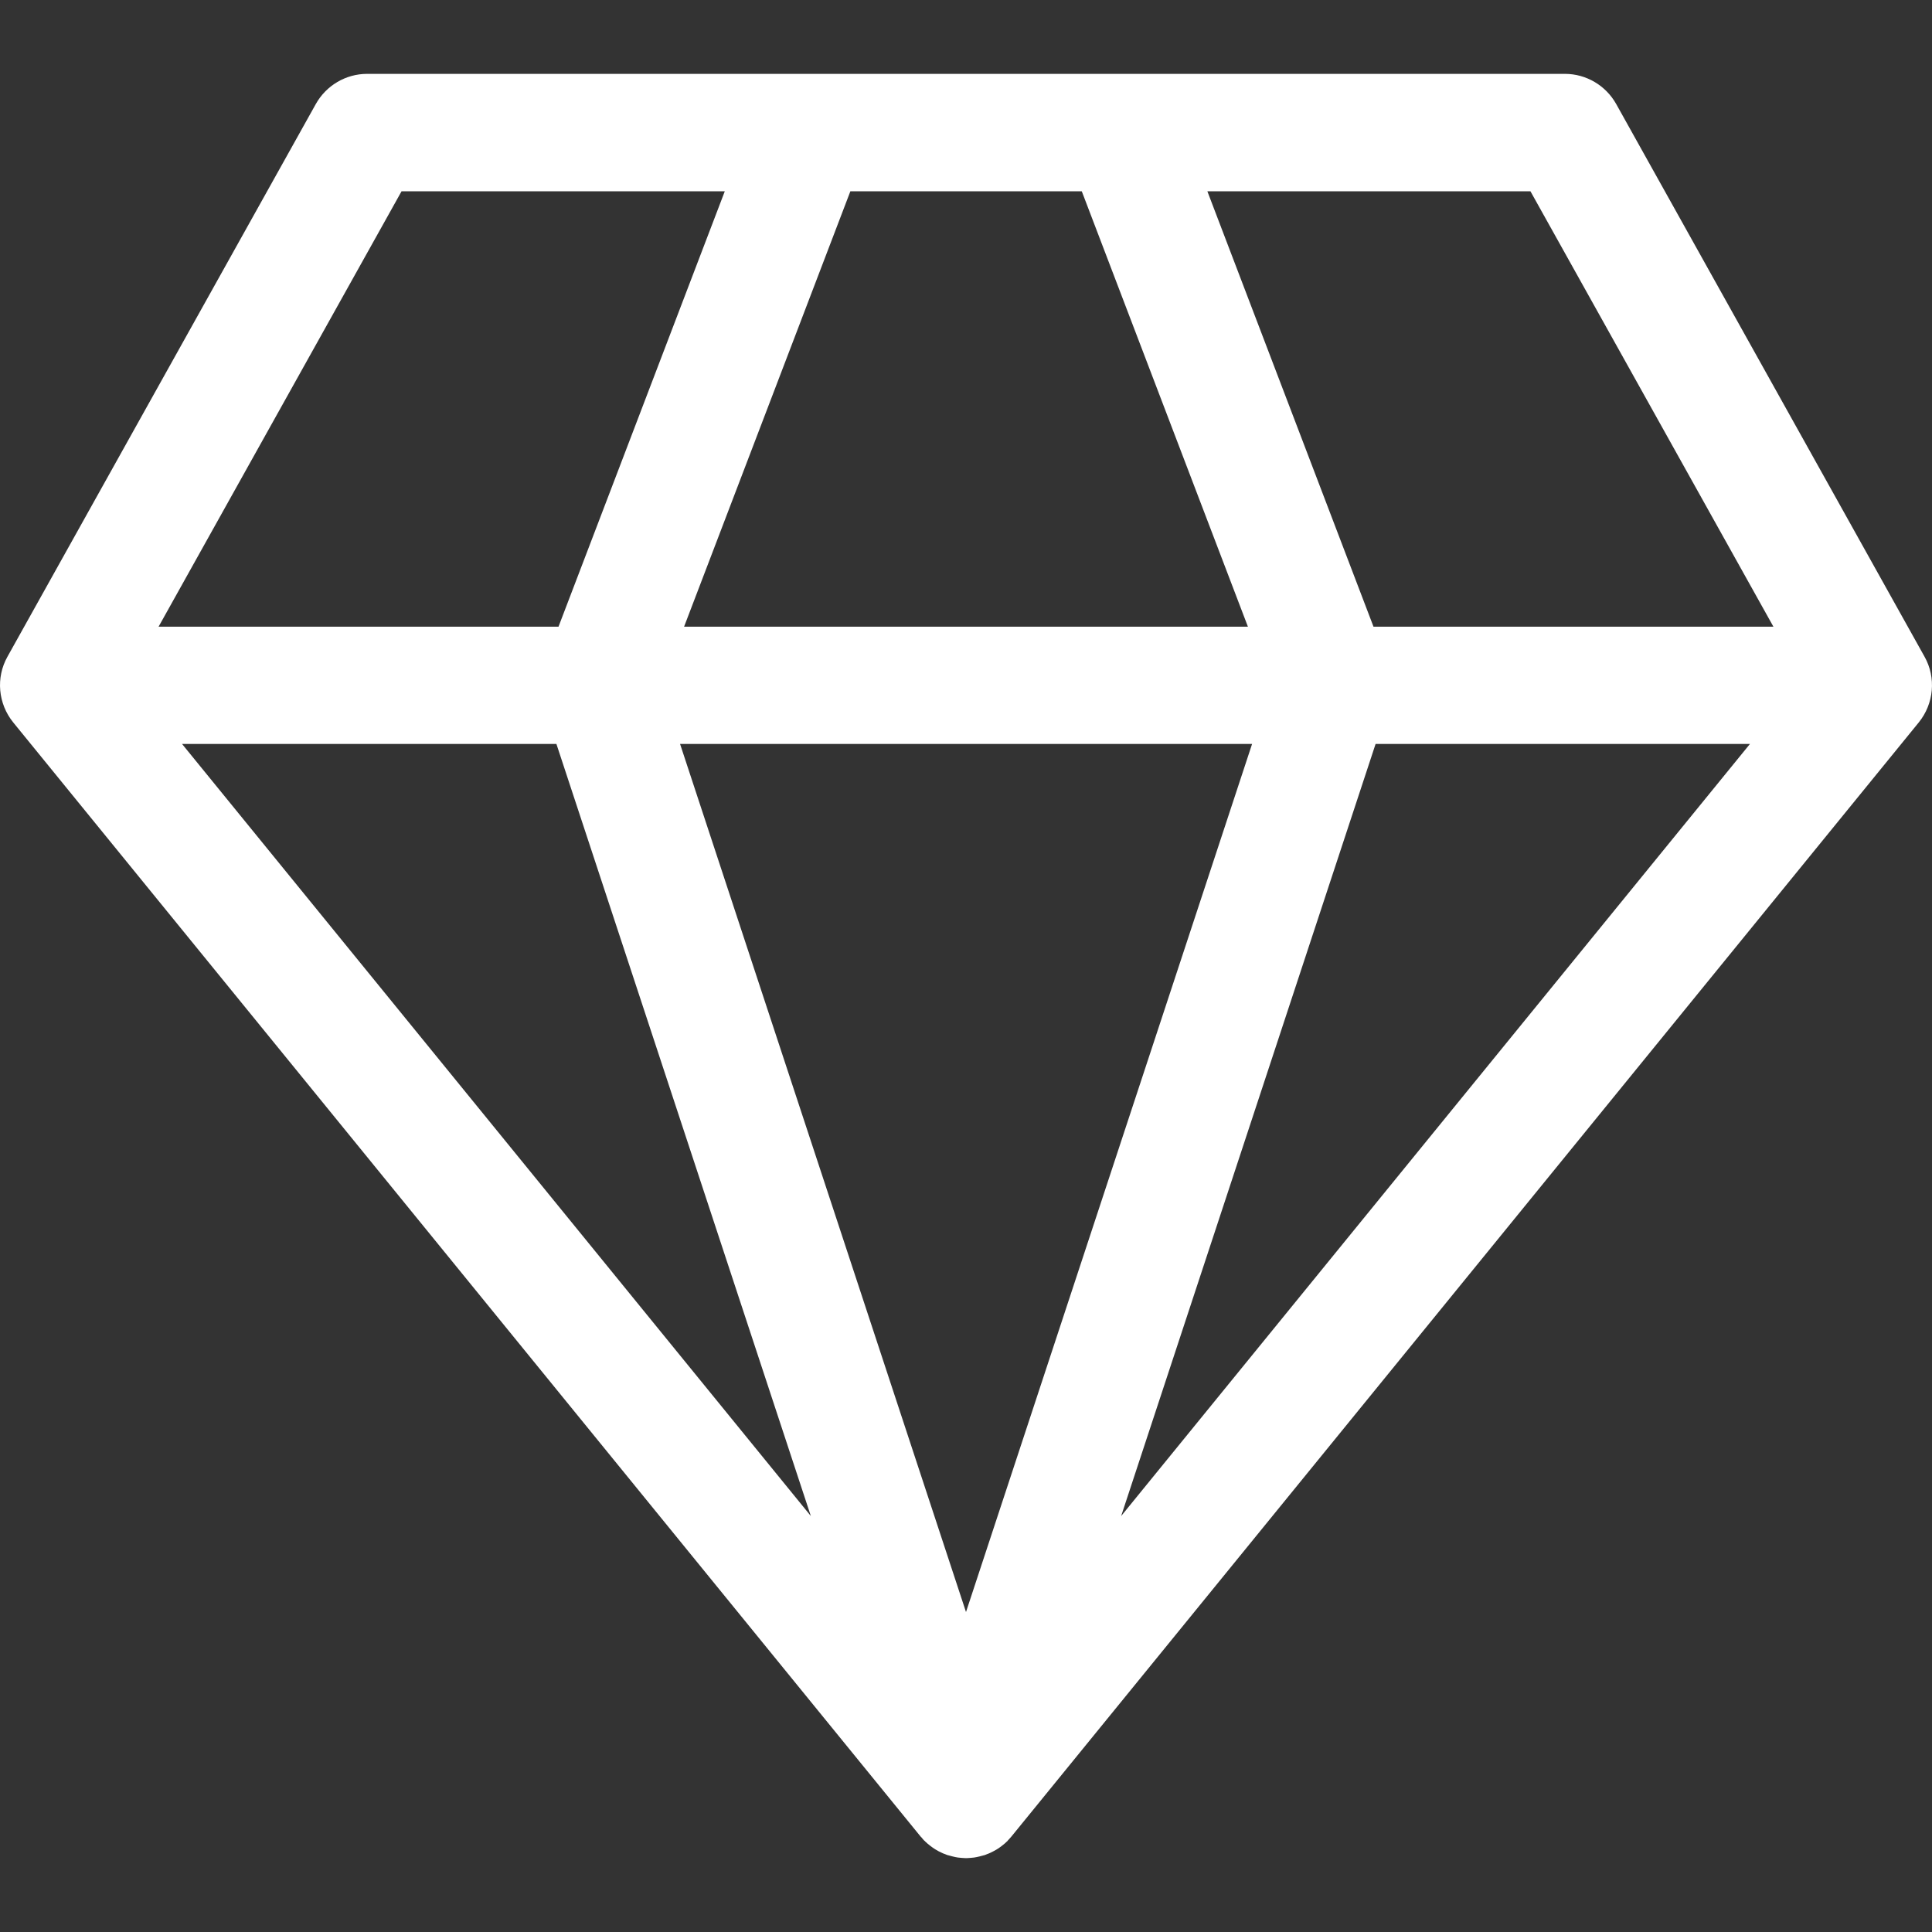 <svg width="13" height="13" viewBox="0 0 13 13" fill="none" xmlns="http://www.w3.org/2000/svg">
<rect x="0" y="0" width="13" height="13" fill="#333333" stroke="none"/>
<g clip-path="url(#clip0)">
<path d="M12.95 4.419L10.875 0.7C10.805 0.575 10.673 0.497 10.53 0.497H2.47C2.327 0.497 2.195 0.575 2.125 0.7L0.05 4.419C-0.029 4.56 -0.013 4.735 0.089 4.861L6.194 12.357C6.196 12.36 6.199 12.362 6.201 12.364C6.207 12.372 6.213 12.379 6.22 12.386C6.221 12.386 6.222 12.387 6.223 12.388C6.224 12.39 6.226 12.392 6.228 12.393C6.229 12.394 6.229 12.394 6.23 12.395C6.237 12.402 6.244 12.408 6.252 12.414C6.255 12.417 6.259 12.42 6.262 12.422C6.27 12.428 6.278 12.434 6.286 12.439C6.289 12.441 6.293 12.444 6.297 12.446C6.304 12.45 6.311 12.454 6.318 12.458C6.321 12.459 6.324 12.461 6.327 12.462C6.329 12.463 6.332 12.465 6.335 12.466C6.342 12.47 6.35 12.473 6.359 12.476C6.364 12.478 6.369 12.48 6.374 12.482C6.375 12.482 6.376 12.483 6.377 12.483C6.377 12.483 6.378 12.483 6.378 12.483C6.381 12.484 6.385 12.485 6.389 12.486C6.402 12.49 6.416 12.493 6.429 12.496C6.435 12.497 6.441 12.498 6.446 12.499C6.463 12.501 6.479 12.502 6.496 12.503C6.497 12.503 6.499 12.503 6.5 12.503H6.5H6.5C6.502 12.503 6.504 12.503 6.505 12.503C6.522 12.502 6.538 12.501 6.554 12.499C6.56 12.498 6.566 12.497 6.571 12.496C6.585 12.493 6.599 12.49 6.612 12.486C6.616 12.485 6.619 12.484 6.623 12.483C6.623 12.483 6.623 12.483 6.624 12.483C6.625 12.483 6.626 12.482 6.627 12.482C6.632 12.48 6.637 12.478 6.642 12.476C6.65 12.473 6.658 12.47 6.666 12.466C6.669 12.465 6.672 12.463 6.674 12.462C6.677 12.461 6.68 12.459 6.682 12.458C6.69 12.454 6.697 12.45 6.704 12.446C6.707 12.444 6.711 12.441 6.715 12.439C6.723 12.434 6.731 12.428 6.739 12.422C6.742 12.42 6.746 12.417 6.749 12.414C6.757 12.408 6.764 12.402 6.771 12.395C6.771 12.394 6.772 12.394 6.773 12.393C6.774 12.392 6.776 12.39 6.778 12.389C6.779 12.388 6.779 12.387 6.78 12.386C6.787 12.379 6.794 12.371 6.8 12.364C6.802 12.362 6.804 12.36 6.806 12.357L12.911 4.861C13.013 4.735 13.029 4.56 12.95 4.419ZM7.279 1.287L8.397 4.217H4.603L5.722 1.287H7.279ZM8.425 5.006L6.5 10.847L4.576 5.006H8.425ZM3.744 5.006L5.456 10.201L1.225 5.006H3.744ZM9.256 5.006H11.775L7.544 10.201L9.256 5.006ZM11.933 4.217H9.242L8.124 1.287H10.298L11.933 4.217ZM2.702 1.287H4.877L3.758 4.217H1.067L2.702 1.287Z" fill="white"/>
</g>
<defs>
<clipPath id="clip0">
<rect width="13" height="13" fill="white"/>
</clipPath>
</defs>
</svg>
